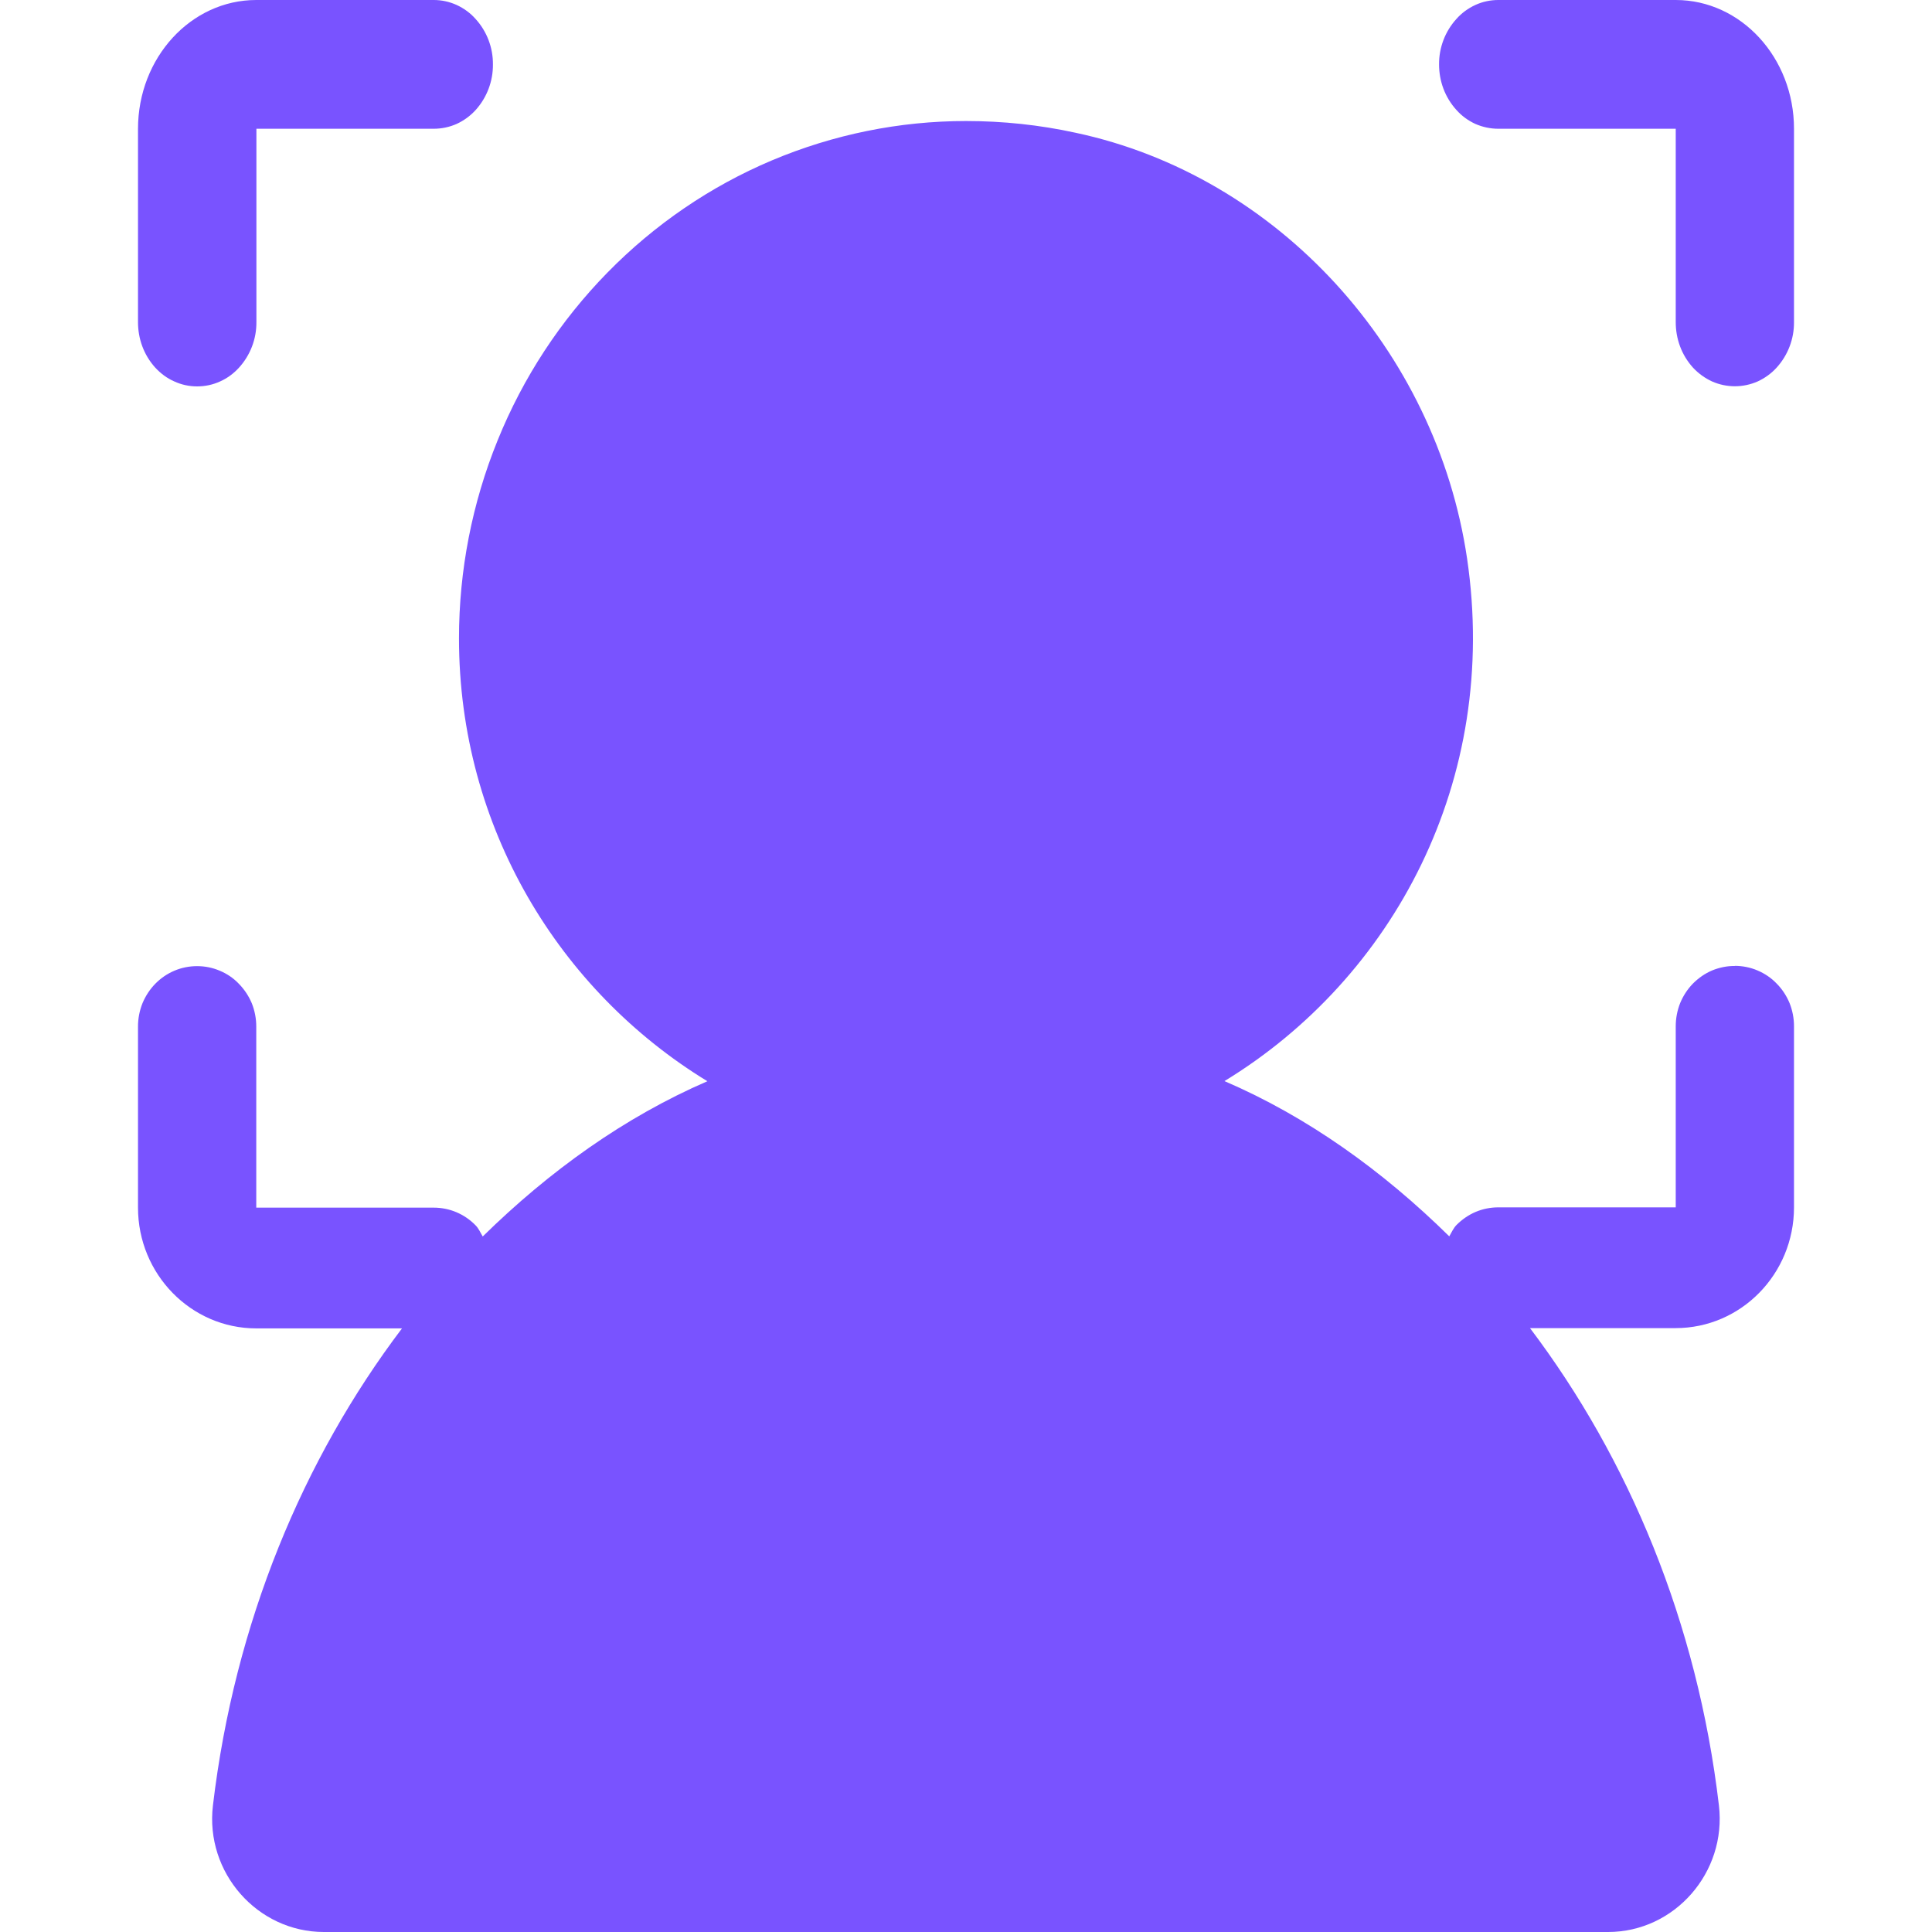 <svg xmlns="http://www.w3.org/2000/svg" width="14" height="14" viewBox="0 0 14 14" fill="none">
<g id="Frame">
<path id="Vector" d="M12.143 0H10.857C10.8 0 10.743 0.012 10.691 0.036C10.639 0.06 10.592 0.094 10.554 0.137C10.472 0.227 10.427 0.345 10.428 0.467C10.428 0.587 10.47 0.705 10.554 0.797C10.592 0.84 10.639 0.874 10.691 0.898C10.744 0.921 10.8 0.933 10.857 0.933H12.143V2.334C12.143 2.454 12.184 2.571 12.268 2.664C12.307 2.706 12.354 2.74 12.406 2.764C12.458 2.787 12.514 2.799 12.572 2.799C12.628 2.799 12.685 2.787 12.737 2.764C12.789 2.74 12.836 2.706 12.874 2.664C12.956 2.574 13.001 2.456 13 2.334V0.933C13 0.418 12.616 0 12.143 0ZM12.571 7C12.515 6.999 12.459 7.011 12.407 7.032C12.355 7.054 12.308 7.087 12.268 7.127C12.228 7.168 12.197 7.216 12.175 7.269C12.154 7.322 12.143 7.379 12.143 7.437V8.749H10.857C10.801 8.749 10.745 8.76 10.693 8.782C10.641 8.804 10.594 8.837 10.554 8.877C10.531 8.901 10.519 8.93 10.502 8.959C10.018 8.483 9.475 8.093 8.873 7.834C10.095 7.089 10.868 5.656 10.631 4.047C10.407 2.536 9.259 1.274 7.794 0.962C7.533 0.905 7.267 0.877 7 0.877C6.518 0.877 6.04 0.974 5.594 1.162C5.148 1.35 4.743 1.627 4.402 1.975C4.061 2.323 3.79 2.736 3.606 3.191C3.421 3.646 3.326 4.134 3.326 4.626C3.326 5.995 4.054 7.181 5.126 7.835C4.526 8.095 3.982 8.485 3.498 8.96C3.481 8.932 3.469 8.902 3.446 8.879C3.406 8.838 3.359 8.806 3.307 8.784C3.255 8.762 3.199 8.751 3.142 8.751H1.857V7.438C1.857 7.381 1.846 7.324 1.825 7.271C1.803 7.218 1.771 7.17 1.731 7.129C1.692 7.088 1.645 7.056 1.592 7.034C1.54 7.012 1.485 7.001 1.428 7.001C1.372 7.001 1.316 7.012 1.264 7.034C1.212 7.056 1.165 7.088 1.125 7.129C1.085 7.17 1.054 7.218 1.032 7.271C1.011 7.324 1 7.381 1 7.438V8.751C1 9.233 1.384 9.626 1.857 9.626H2.913C2.197 10.572 1.7 11.758 1.543 13.083C1.485 13.57 1.866 14 2.347 14H11.653C12.134 14 12.513 13.569 12.456 13.083C12.3 11.757 11.803 10.571 11.087 9.624H12.142C12.616 9.624 13 9.232 13 8.749V7.436C13 7.379 12.989 7.322 12.968 7.269C12.946 7.216 12.914 7.167 12.874 7.127C12.835 7.086 12.787 7.054 12.735 7.032C12.683 7.01 12.627 6.999 12.571 6.999V7ZM1.429 2.8C1.486 2.8 1.543 2.788 1.595 2.764C1.647 2.741 1.694 2.706 1.732 2.664C1.814 2.574 1.859 2.456 1.858 2.334V0.933H3.143C3.201 0.933 3.257 0.921 3.309 0.898C3.361 0.874 3.408 0.84 3.447 0.797C3.528 0.707 3.573 0.589 3.572 0.467C3.573 0.345 3.528 0.227 3.446 0.137C3.408 0.094 3.361 0.06 3.309 0.036C3.256 0.012 3.2 0 3.143 0H1.857C1.384 0 1 0.418 1 0.934V2.334C1 2.454 1.041 2.571 1.125 2.664C1.164 2.706 1.21 2.741 1.263 2.764C1.315 2.788 1.371 2.8 1.428 2.8H1.429Z" fill="#7953FF"/>
</g>
</svg>